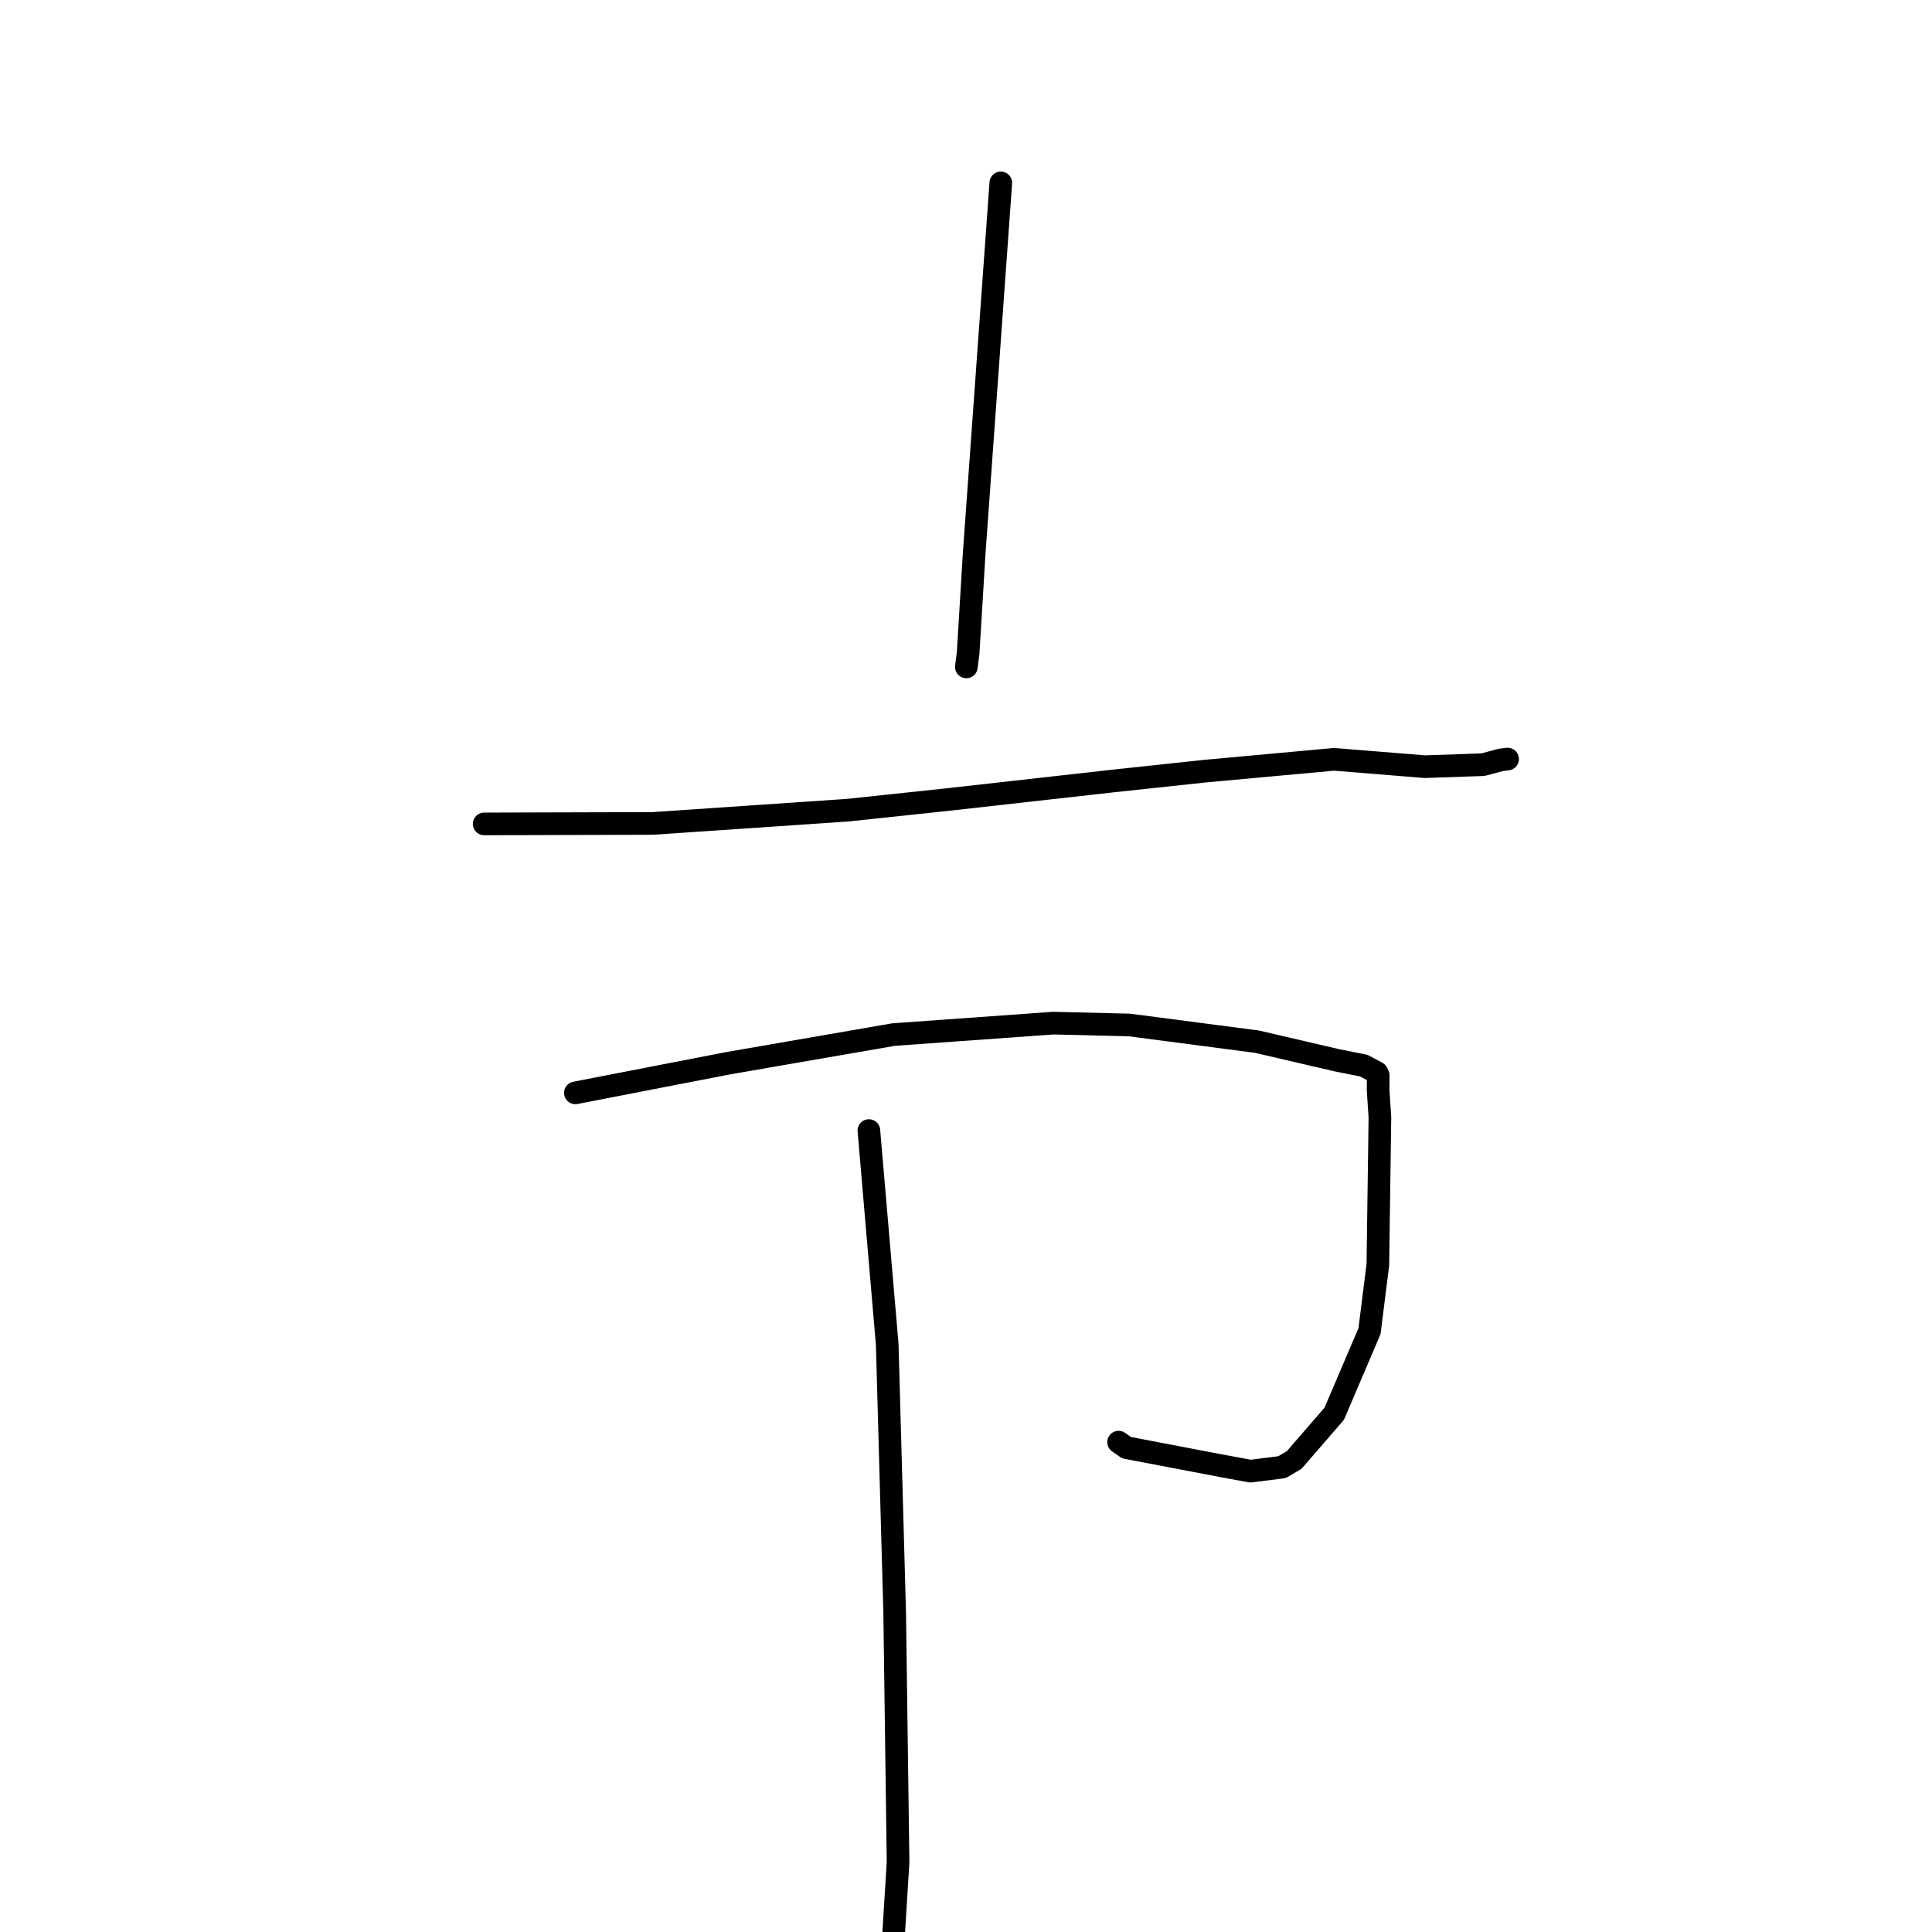 <?xml version="1.0" standalone="no"?>
    <svg width="256" height="256" xmlns="http://www.w3.org/2000/svg" version="1.1">
    <polyline stroke="black" stroke-width="3" stroke-linecap="round" fill="transparent" stroke-linejoin="round" points="132.611 24.235 130.846 48.797 129.081 73.359 128.284 86.525 128.047 88.368 " />
        <polyline stroke="black" stroke-width="3" stroke-linecap="round" fill="transparent" stroke-linejoin="round" points="64.156 109.173 75.345 109.141 86.534 109.108 112.303 107.355 125.336 105.972 147.362 103.5 159.593 102.188 176.762 100.615 185.107 101.29 188.793 101.589 196.513 101.323 198.812 100.703 199.571 100.603 199.763 100.577 " />
        <polyline stroke="black" stroke-width="3" stroke-linecap="round" fill="transparent" stroke-linejoin="round" points="76.242 144.811 86.373 142.845 96.504 140.88 118.391 137.088 139.565 135.57 149.631 135.814 166.548 138.026 177.142 140.492 180.697 141.199 182.446 142.129 182.623 142.508 182.608 144.465 182.845 148.055 182.573 167.579 181.469 176.379 176.793 187.328 171.479 193.465 169.861 194.41 165.698 194.936 161.835 194.224 149.274 191.826 148.22 191.091 " />
        <polyline stroke="black" stroke-width="3" stroke-linecap="round" fill="transparent" stroke-linejoin="round" points="115.131 149.806 116.346 163.97 117.561 178.134 118.55 213.675 118.998 246.769 118.246 258.907 117.378 269.316 117.291 270.357 " />
        </svg>